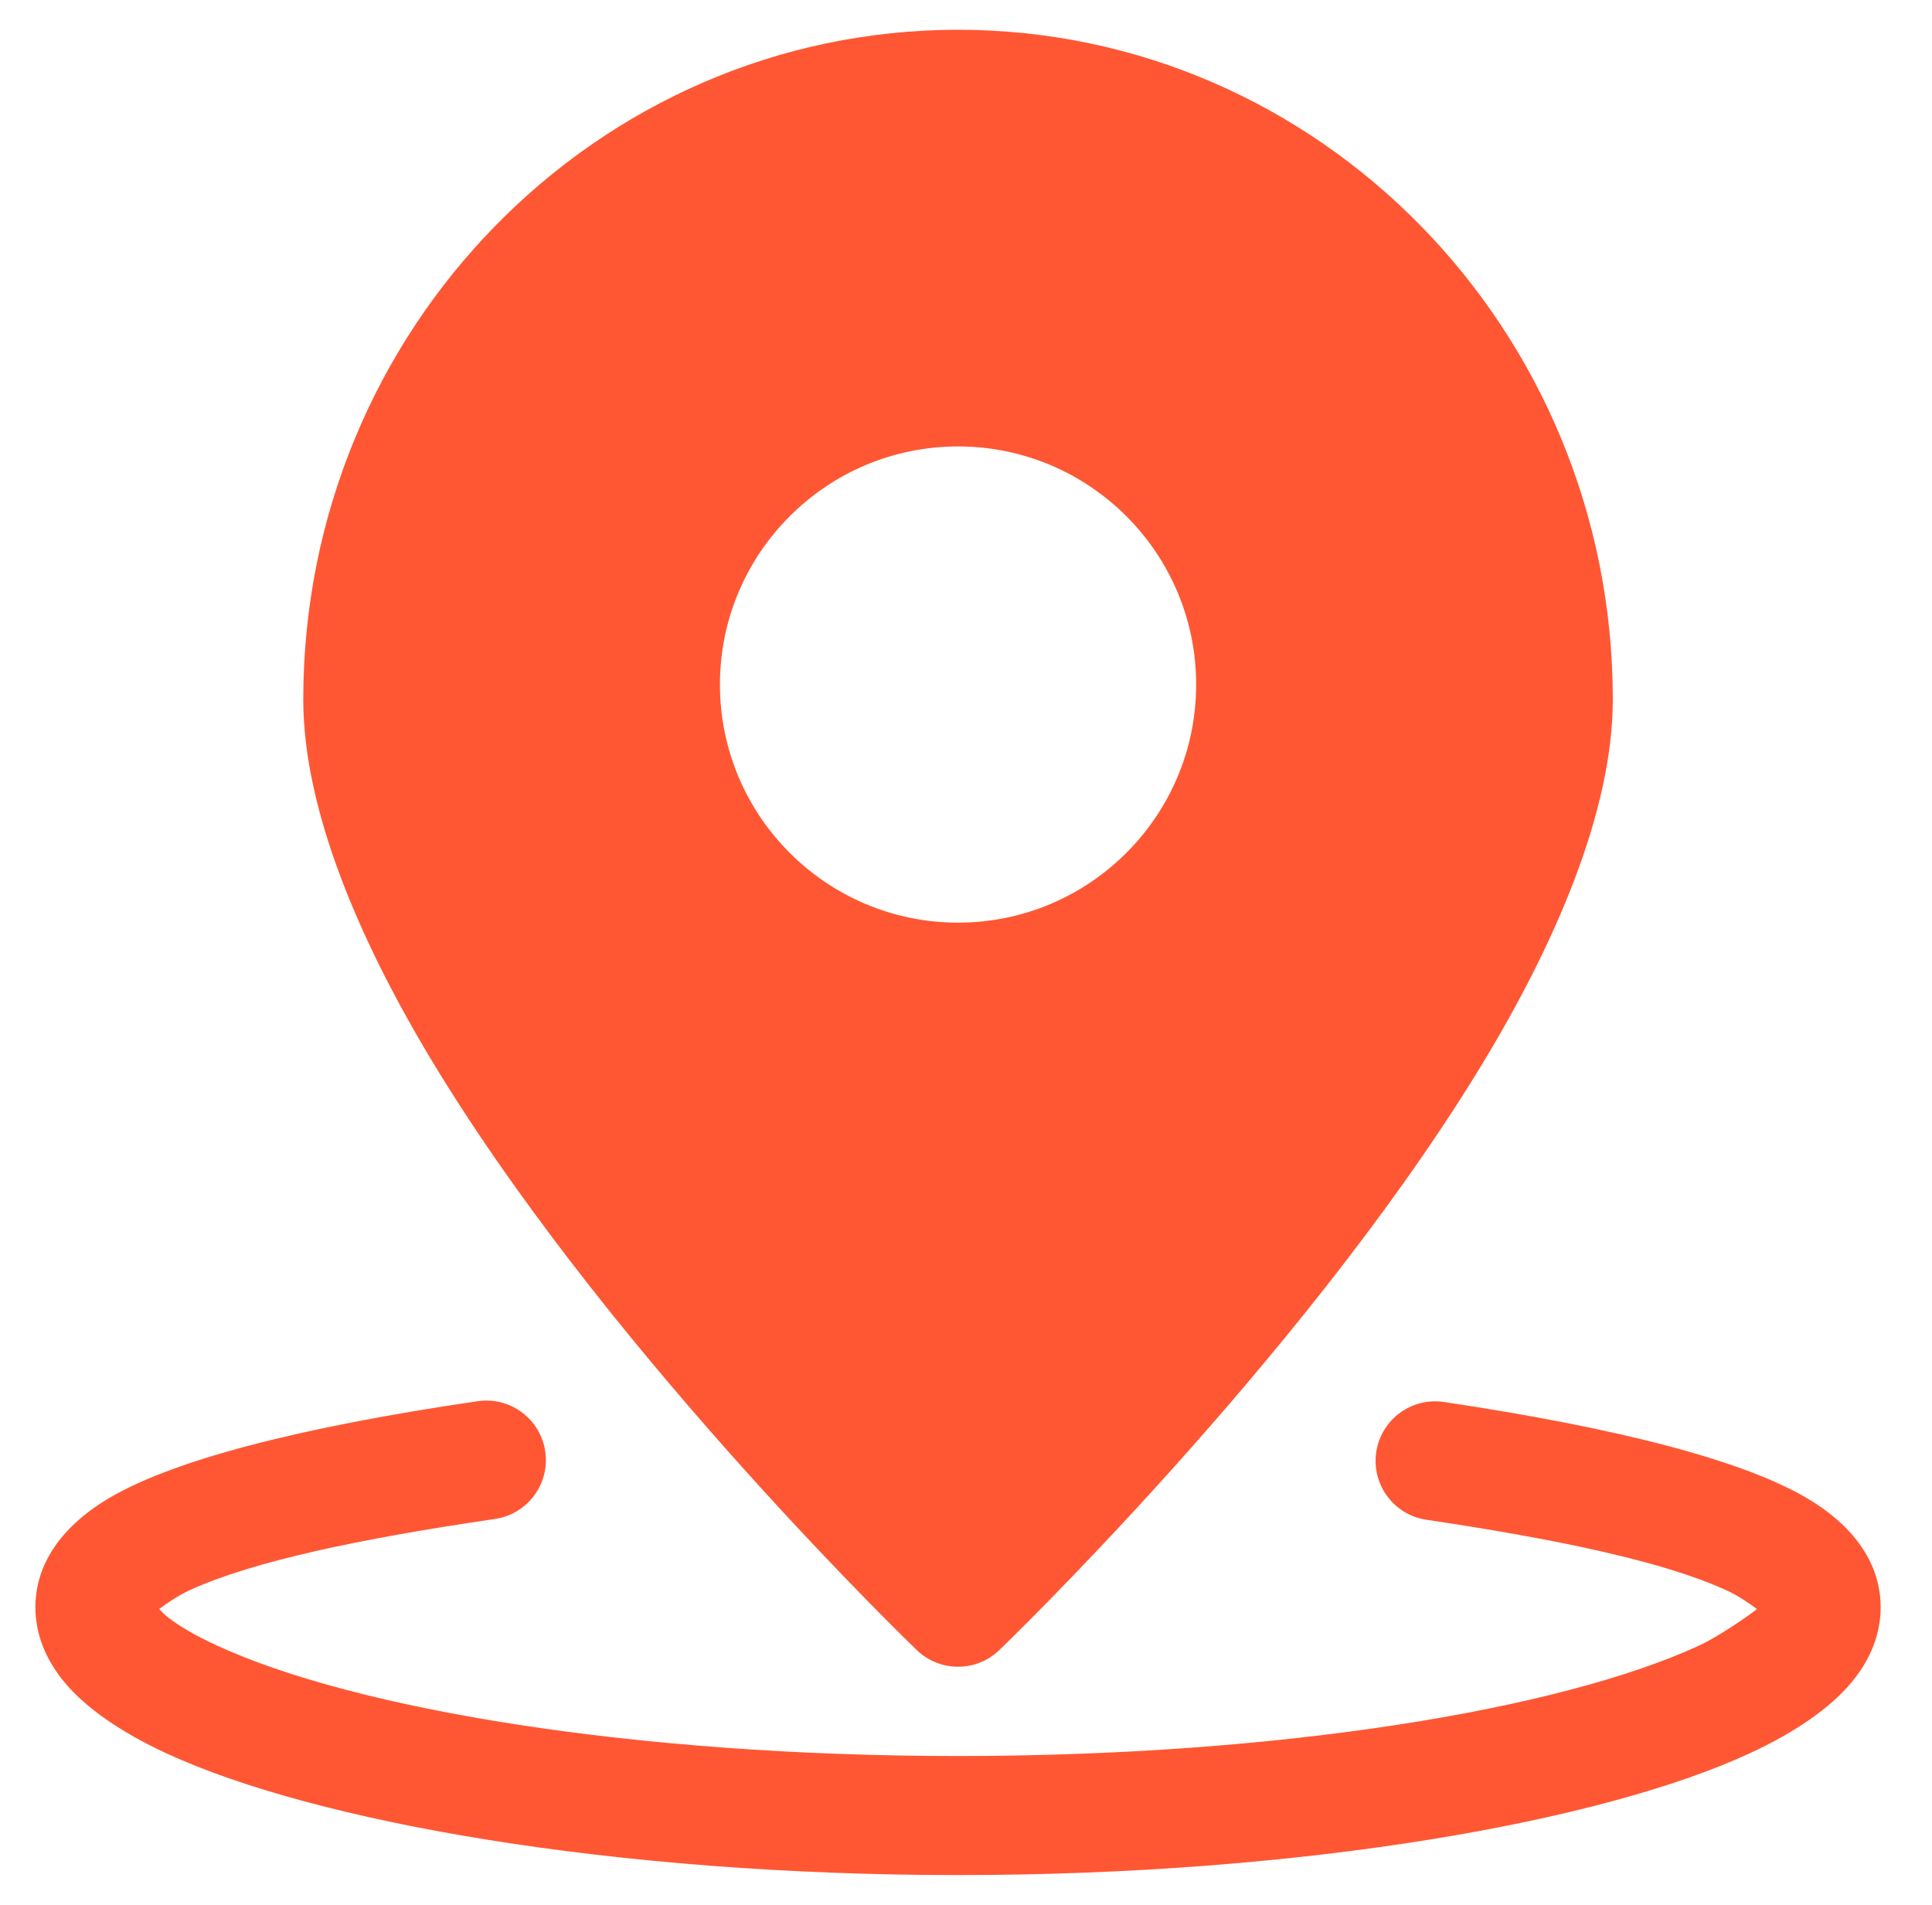 <svg width="71" height="70" viewBox="0 0 71 70" fill="none" xmlns="http://www.w3.org/2000/svg">
<path fill-rule="evenodd" clip-rule="evenodd" d="M35.208 1.094C21.941 1.094 11.145 12.106 11.145 25.703C11.145 29.742 13.197 34.659 16.197 39.515C22.761 50.143 33.694 60.641 33.694 60.641C34.539 61.453 35.876 61.453 36.721 60.641C36.721 60.641 47.654 50.143 54.218 39.515C57.218 34.659 59.27 29.742 59.27 25.703C59.27 12.106 48.474 1.094 35.208 1.094ZM35.208 16.406C40.036 16.406 43.958 20.327 43.958 25.156C43.958 29.985 40.036 33.906 35.208 33.906C30.379 33.906 26.457 29.985 26.457 25.156C26.457 22.742 27.438 20.555 29.022 18.971C30.606 17.386 32.794 16.406 35.208 16.406Z" fill="#FF5733"/>
<path fill-rule="evenodd" clip-rule="evenodd" d="M64.565 59.128C64.472 59.229 63.192 60.125 62.465 60.461C57.357 62.824 47.058 64.531 35.207 64.531C23.357 64.531 13.057 62.824 7.95 60.461C7.222 60.125 6.616 59.782 6.158 59.422C6.056 59.341 5.942 59.229 5.849 59.128C6.109 58.936 6.554 58.627 6.968 58.438C9.323 57.363 13.259 56.544 18.19 55.82C19.385 55.645 20.213 54.533 20.038 53.339C19.862 52.144 18.751 51.316 17.556 51.492C11.082 52.441 6.166 53.675 3.784 55.191C2.03 56.307 1.301 57.69 1.301 59.062C1.301 60 1.639 60.962 2.417 61.877C3.158 62.748 4.396 63.638 6.113 64.432C11.568 66.956 22.549 68.906 35.207 68.906C47.865 68.906 58.847 66.956 64.301 64.432C66.019 63.638 67.257 62.748 67.998 61.877C68.776 60.962 69.113 60 69.113 59.062C69.113 57.696 68.393 56.322 66.657 55.21C64.309 53.705 59.461 52.475 53.063 51.521C51.869 51.343 50.754 52.168 50.576 53.362C50.398 54.557 51.223 55.671 52.417 55.848C57.282 56.574 61.161 57.388 63.479 58.456C63.879 58.64 64.31 58.94 64.565 59.128Z" fill="#FF5733"/>
</svg>
